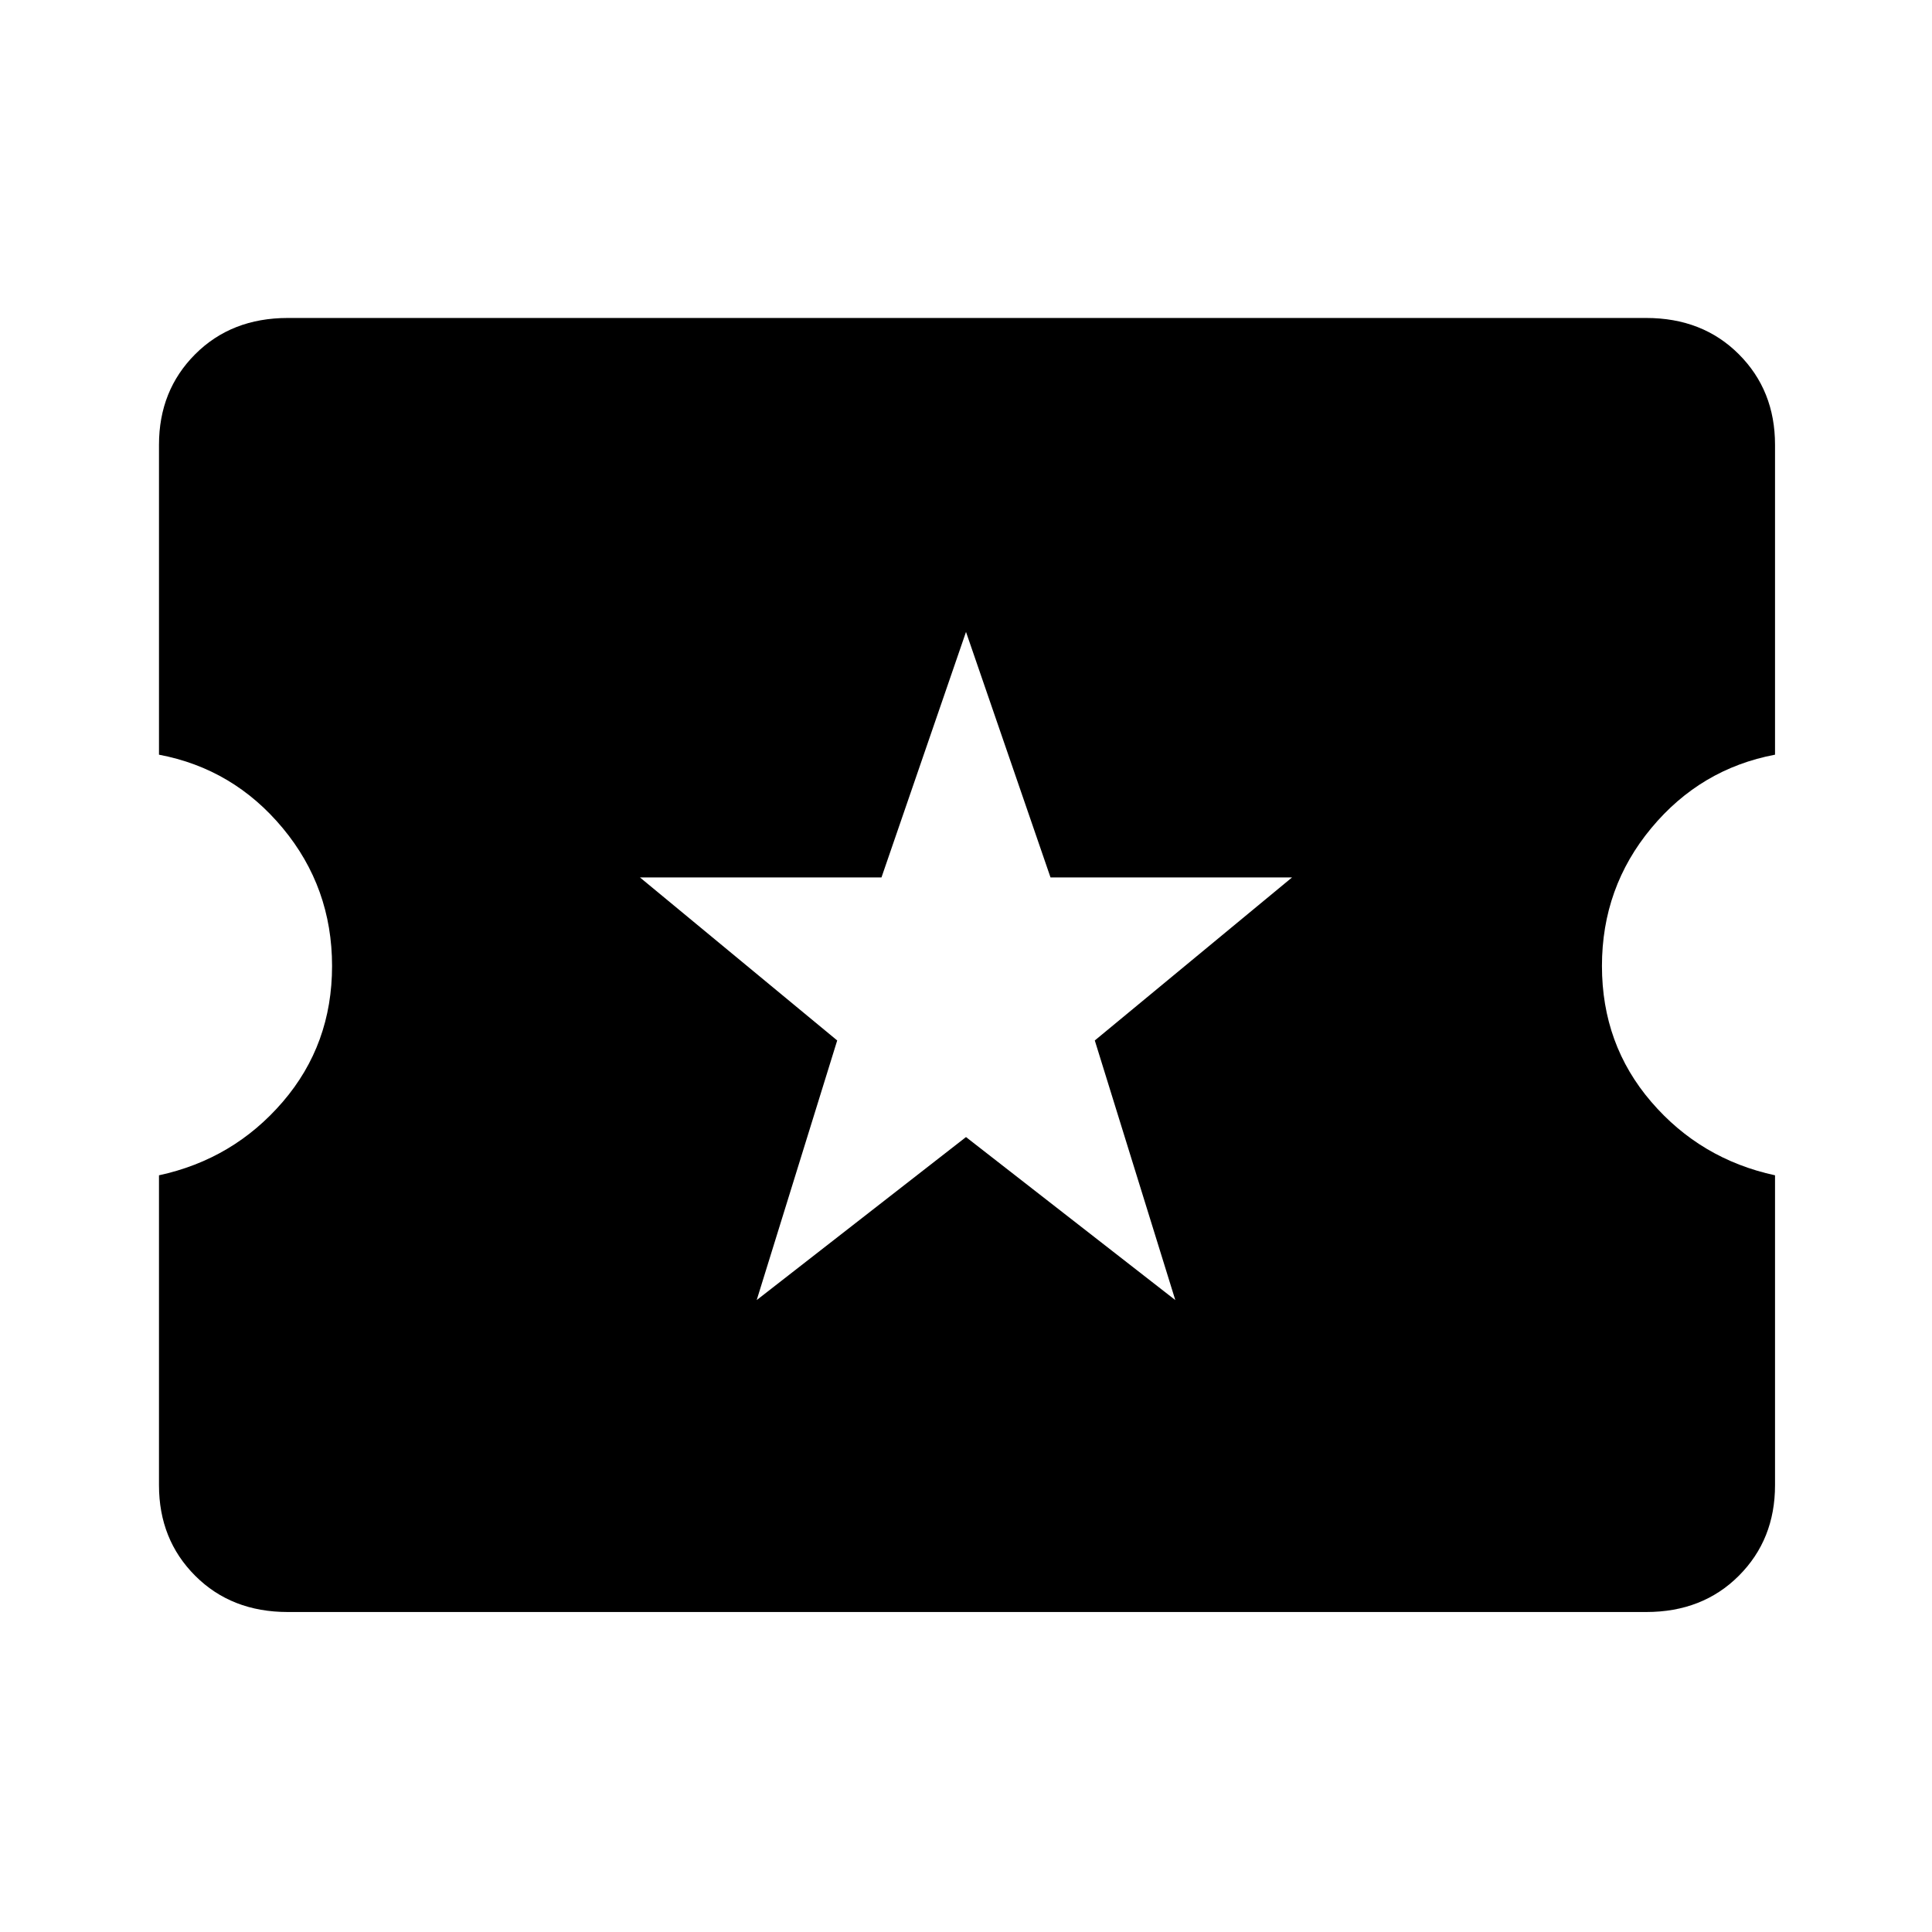 <svg xmlns="http://www.w3.org/2000/svg" height="48" width="48"><path d="m18.8 32.3 5.2-4.05 5.2 4.05-2-6.45 4.9-4.05h-6L24 15.7l-2.1 6.1h-6l4.9 4.05ZM7.15 40.05q-1.4 0-2.3-.9-.9-.9-.9-2.25v-7.7q1.85-.4 3.075-1.825Q8.25 25.95 8.25 24t-1.225-3.425Q5.8 19.1 3.95 18.75v-7.7q0-1.35.9-2.25.9-.9 2.3-.9H40.9q1.4 0 2.3.9.9.9.9 2.25v7.7q-1.85.35-3.075 1.825T39.8 24q0 1.95 1.225 3.375T44.1 29.2v7.7q0 1.35-.9 2.25-.9.9-2.3.9Z"/></svg>
